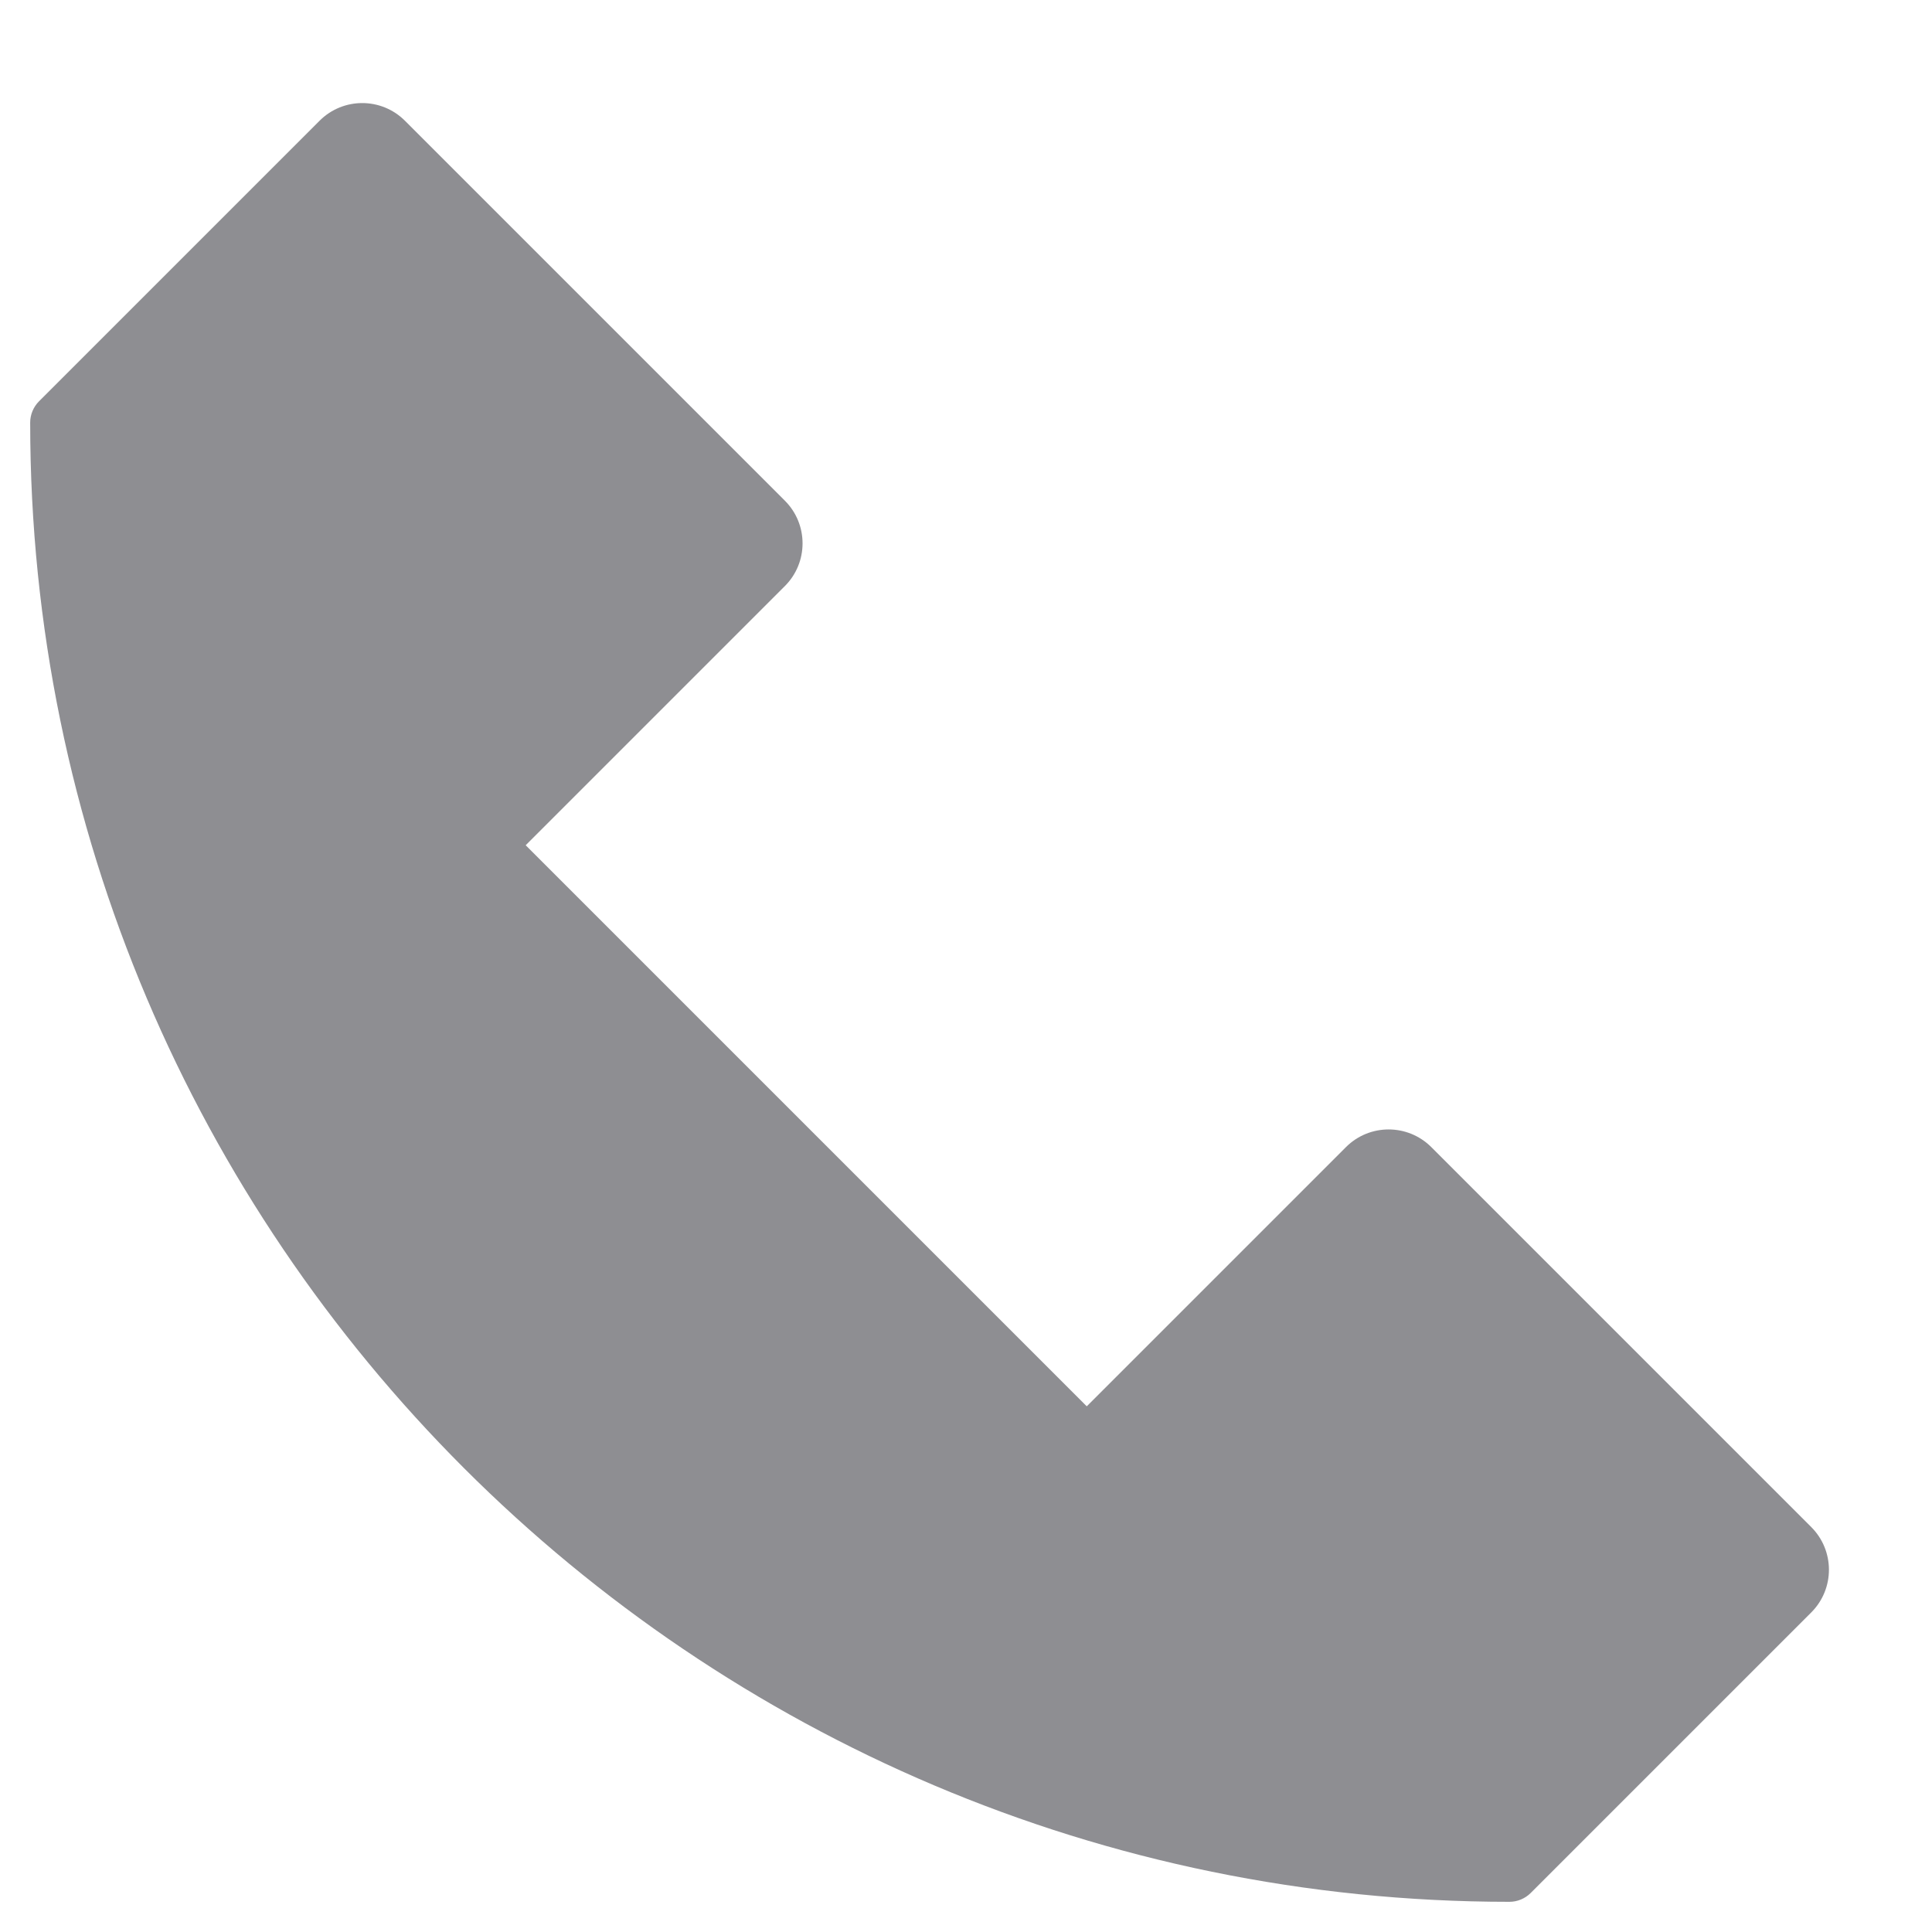 <?xml version="1.0" encoding="utf-8"?>

<!DOCTYPE svg PUBLIC "-//W3C//DTD SVG 1.1//EN" "http://www.w3.org/Graphics/SVG/1.1/DTD/svg11.dtd">
<svg version="1.1" id="Layer_1" xmlns="http://www.w3.org/2000/svg" xmlns:xlink="http://www.w3.org/1999/xlink" x="0px" y="0px"
	 width="24px" height="24px" viewBox="0 0 64 64" enable-background="new 0 0 64 64" xml:space="preserve" fill="#8E8E92">
<path d="M50.003,63c0.263,0,0.518-0.107,0.704-0.293L60,53.414c0.781-0.781,0.781-2.047,0-2.828L47.414,38
	c-0.781-0.781-2.047-0.781-2.828,0L36,46.586L17.414,28L26,19.414c0.781-0.781,0.781-2.047,0-2.828L13.414,4
	c-0.781-0.781-2.047-0.781-2.828,0l-9.293,9.293C1.107,13.479,1,13.734,1,13.997C0.999,41.018,22.982,63.001,50.003,63z"/>
</svg>
